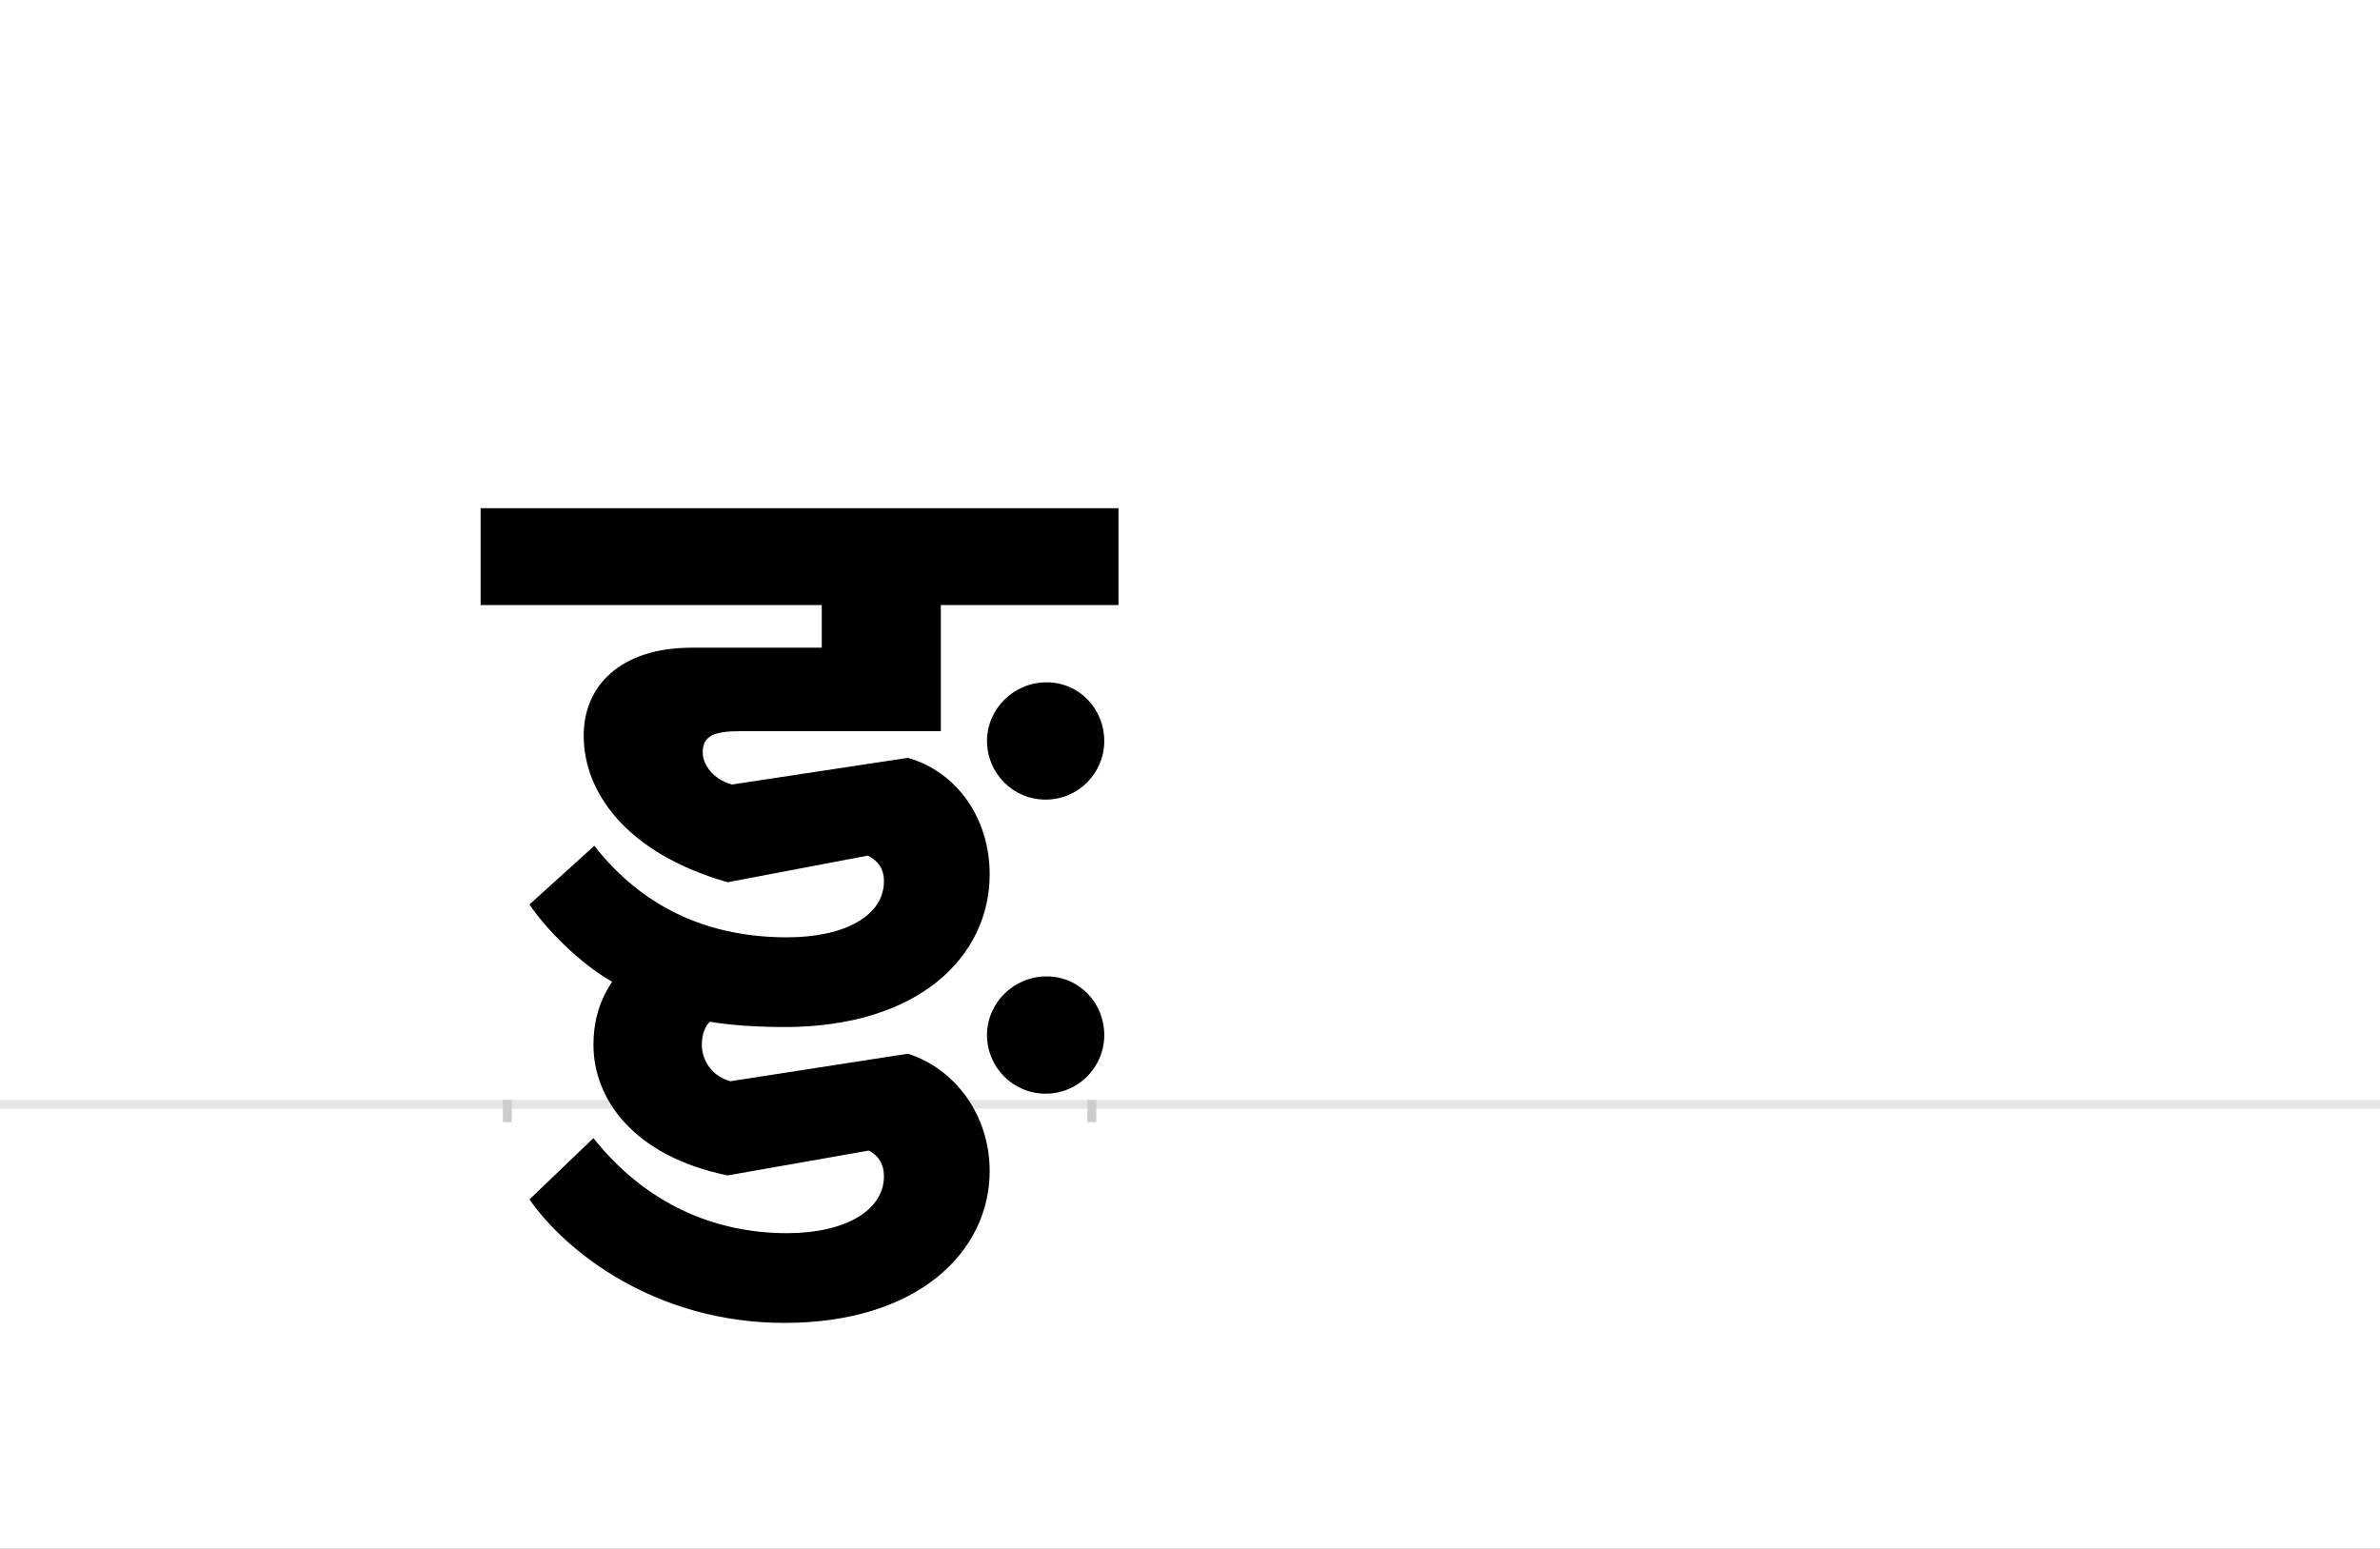 <?xml version="1.0" encoding="UTF-8"?>
<svg height="1743" version="1.1" width="2679" xmlns="http://www.w3.org/2000/svg" xmlns:xlink="http://www.w3.org/1999/xlink">
 <rect width="100%" height="100%" fill="#808080" stroke="none"/>
 <path d="M0,0 l2679,0 l0,1743 l-2679,0 Z M0,0" fill="rgb(255,255,255)" transform="matrix(1,0,0,-1,0,1743)"/>
 <path d="M0,0 l2679,0" fill="none" stroke="rgb(229,229,229)" stroke-width="10" transform="matrix(1,0,0,-1,0,1243)"/>
 <path d="M0,5 l0,-25" fill="none" stroke="rgb(204,204,204)" stroke-width="10" transform="matrix(1,0,0,-1,571,1243)"/>
 <path d="M0,5 l0,-25" fill="none" stroke="rgb(204,204,204)" stroke-width="10" transform="matrix(1,0,0,-1,1229,1243)"/>
 <path d="M543,-75 c0,63,-39,115,-92,132 l-200,-31 c-24,7,-32,27,-32,41 c0,14,5,22,9,26 c22,-4,56,-6,84,-6 c152,0,231,80,231,172 c0,62,-36,115,-92,131 l-198,-30 c-22,6,-33,23,-33,36 c0,19,13,24,42,24 l226,0 l0,142 l200,0 l0,109 l-718,0 l0,-109 l384,0 l0,-48 l-146,0 c-82,0,-122,-44,-122,-99 c0,-63,47,-132,162,-165 l158,30 c11,-6,18,-14,18,-29 c0,-38,-43,-63,-109,-63 c-83,0,-159,29,-217,103 l-73,-66 c18,-27,56,-66,93,-87 c-16,-24,-21,-48,-21,-71 c0,-60,44,-125,151,-147 l159,28 c11,-6,17,-15,17,-29 c0,-38,-43,-64,-109,-64 c-83,0,-160,34,-218,107 l-72,-69 c41,-59,142,-139,287,-139 c150,0,231,80,231,171 Z M672,78 c0,36,-28,66,-65,66 c-37,0,-67,-30,-67,-66 c0,-36,29,-66,66,-66 c37,0,66,30,66,66 Z M672,409 c0,36,-28,66,-65,66 c-37,0,-67,-30,-67,-66 c0,-36,29,-66,66,-66 c37,0,66,30,66,66 Z M672,409" fill="rgb(0,0,0)" transform="matrix(1,0,0,-1,571,1243)"/>
</svg>